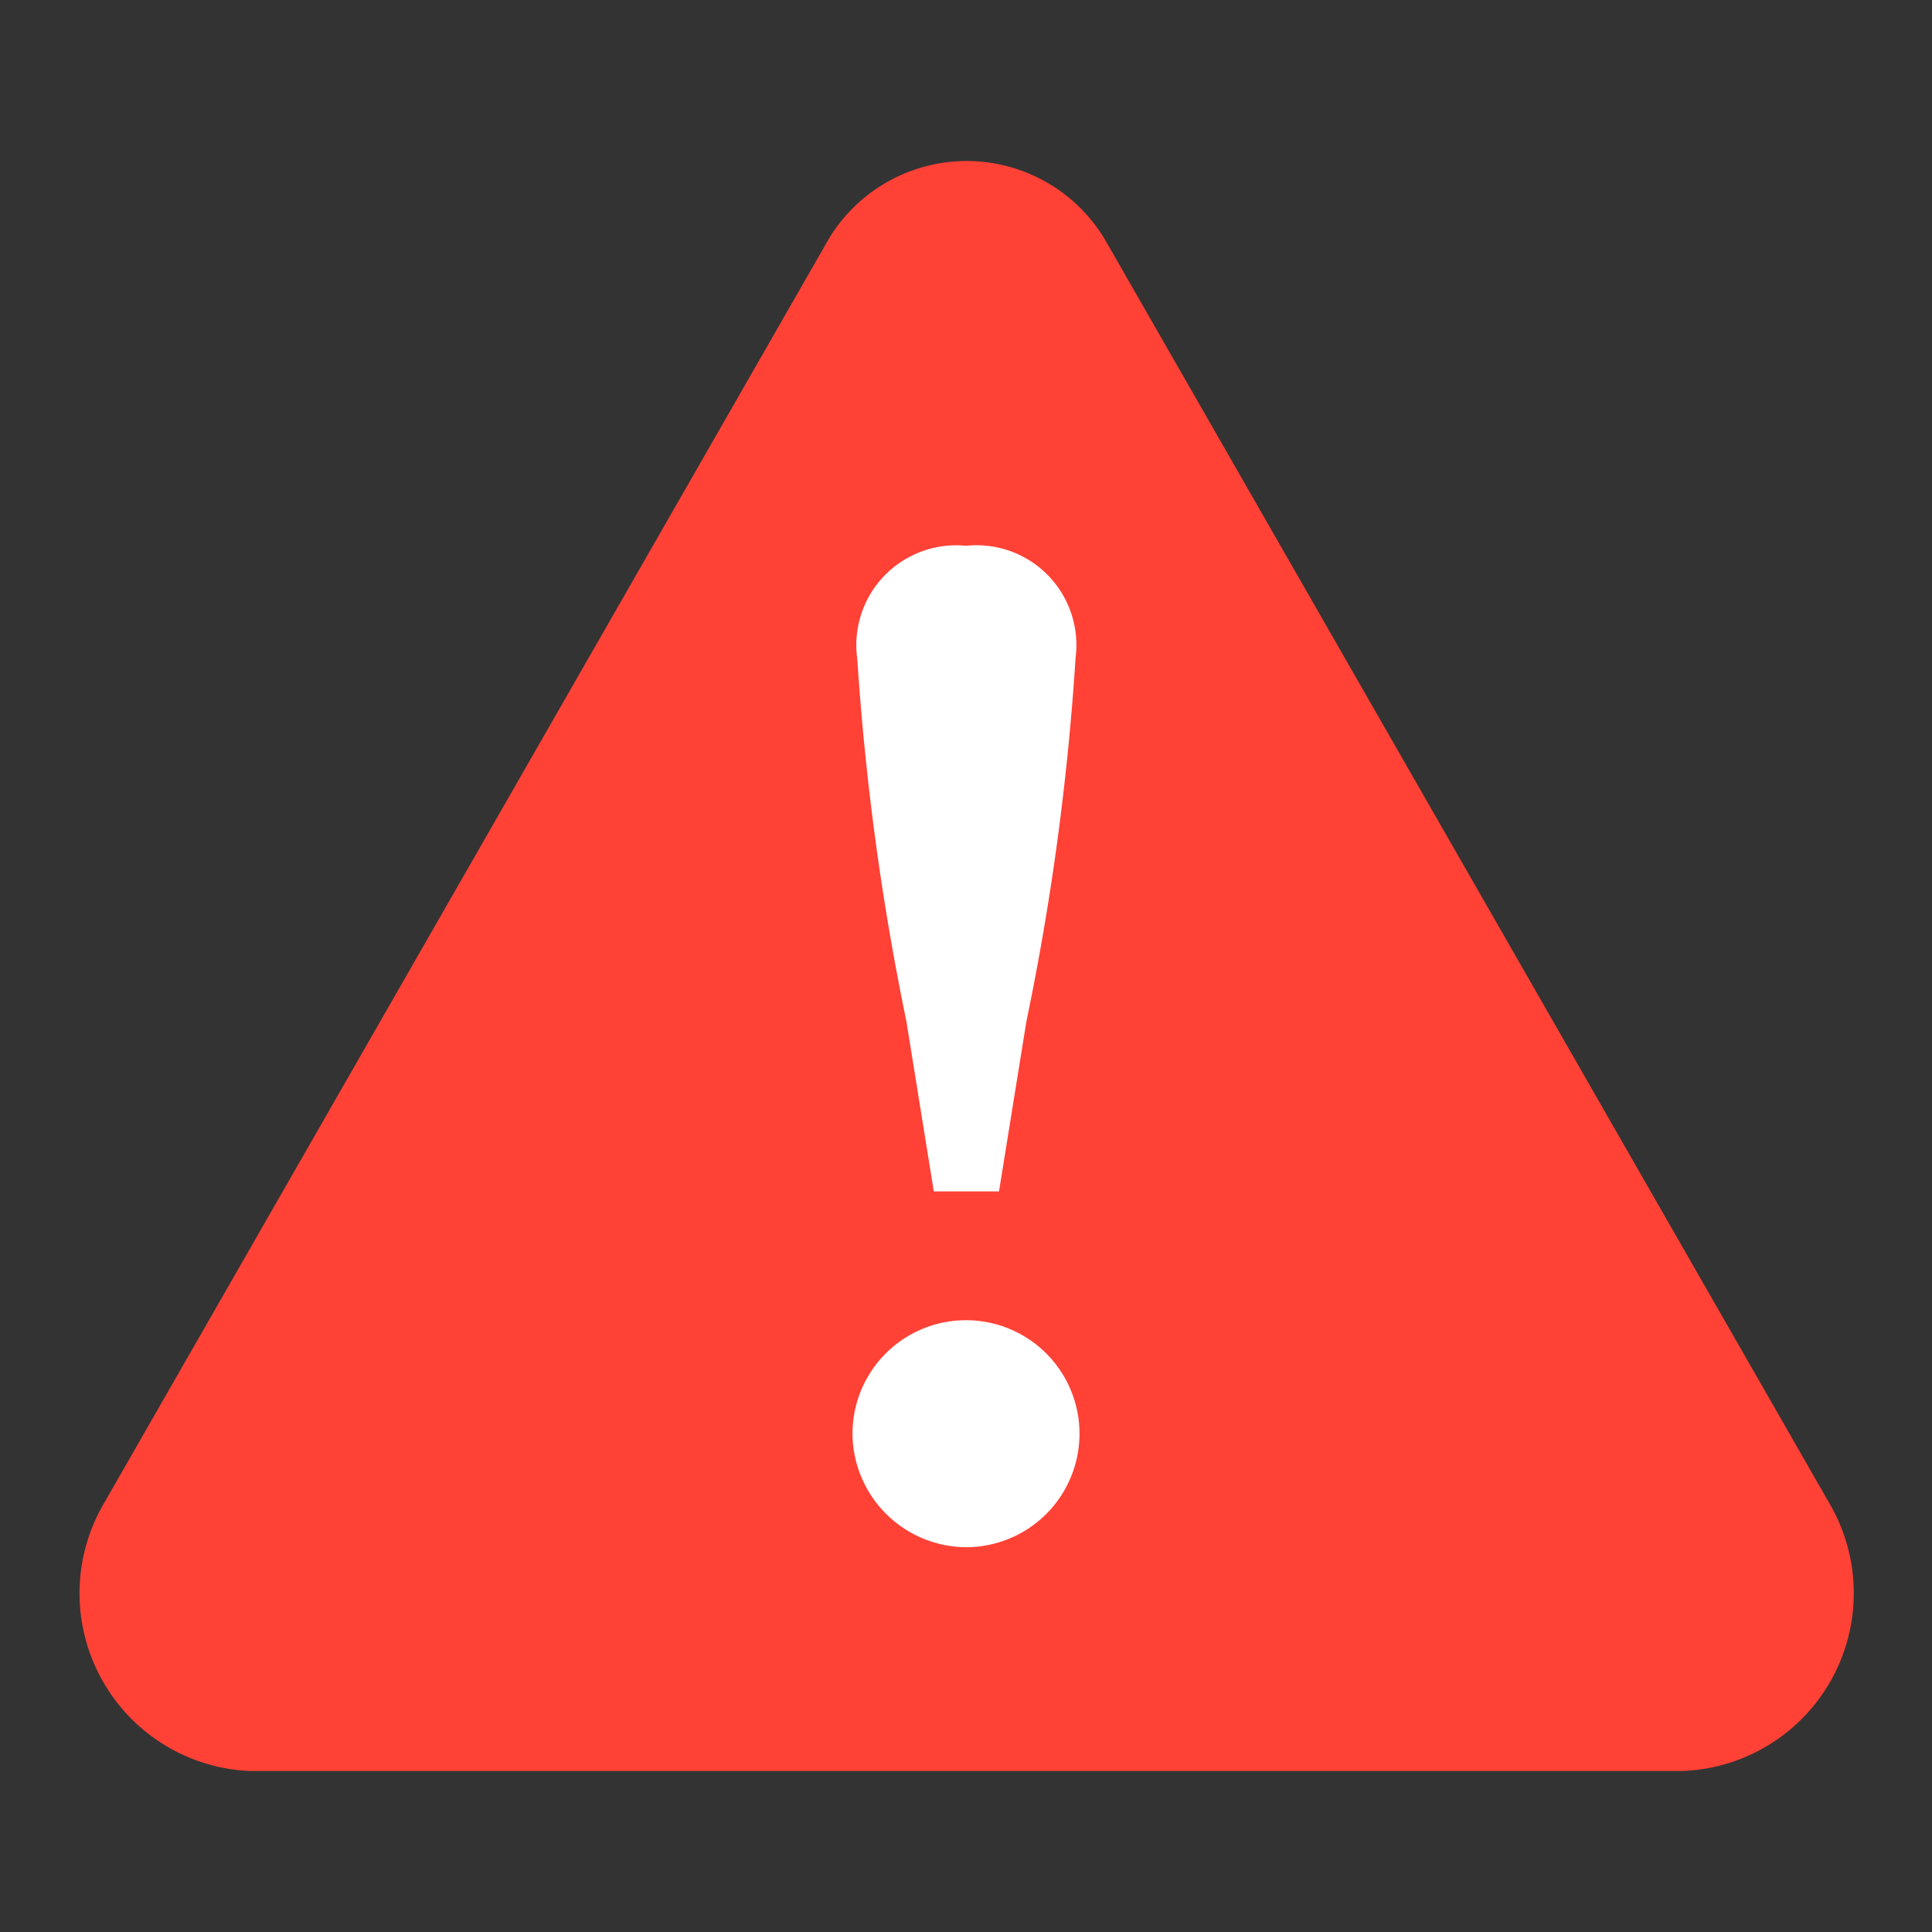 <svg xmlns="http://www.w3.org/2000/svg" viewBox="0 0 24 24">
  <rect x="0" y="0" width="24" height="24" fill="#333333" stroke="none"/>
  <path d="M13.74,3l9,15.7A2.21,2.21,0,0,1,20.9,22H3.1a2.21,2.21,0,0,1-1.8-3.34l9-15.7A2,2,0,0,1,13.74,3Z" fill="#ff4136"/>
  <path d="M10.59,17.82a1.41,1.41,0,1,1,1.4,1.4A1.42,1.42,0,0,1,10.59,17.82Zm2.77-9.63a32.3,32.3,0,0,1-.61,4.5l-0.34,2.11H11.6l-0.34-2.11a32.77,32.77,0,0,1-.61-4.5A1.24,1.24,0,0,1,12,6.78,1.24,1.24,0,0,1,13.36,8.18Z" fill="#fff"/>
</svg>
